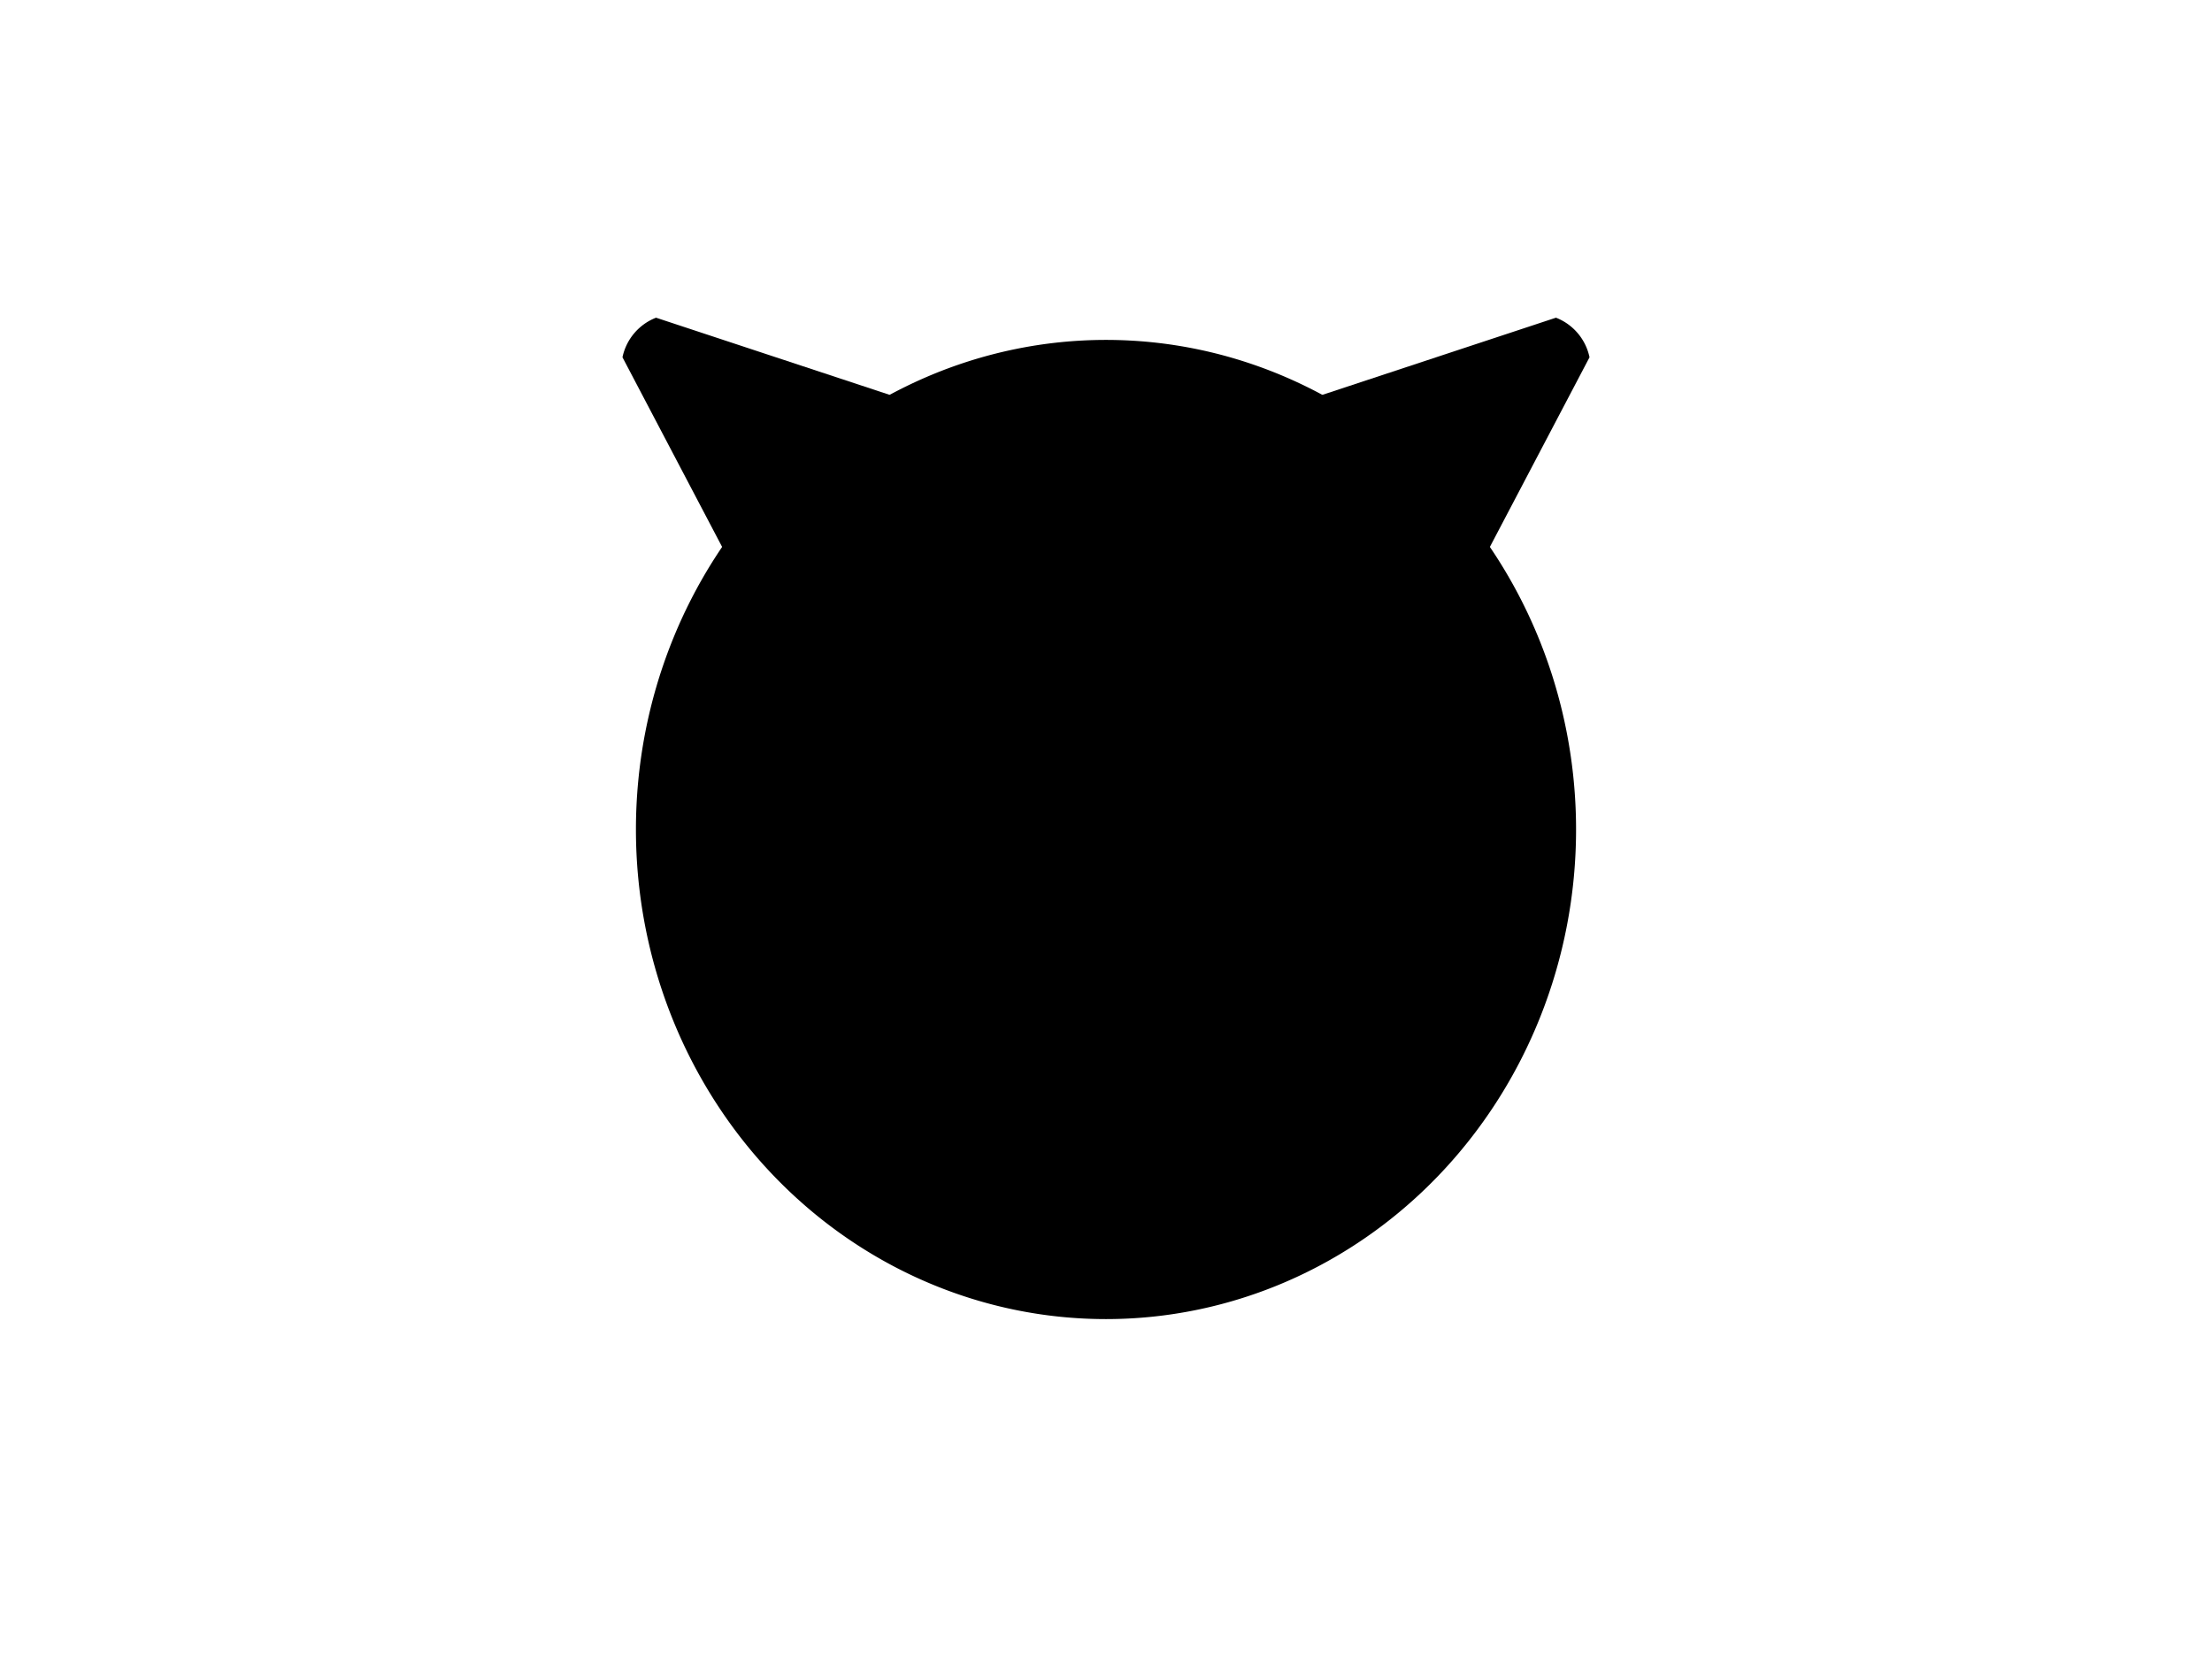 <?xml version="1.0" encoding="UTF-8"?>
<svg xmlns="http://www.w3.org/2000/svg" xmlns:xlink="http://www.w3.org/1999/xlink"
     width="800" height="600" viewBox="0 -600 800 600">
<defs>
</defs>
<g>
<path fill="hsl(45, 51%, 60%)" stroke-width="1" d="M310.684,-309.035 L225.654,-470.855 A19.2,19.2,0,0,1,237.279,-484.573 L410.854,-427.235" stroke="black" />
<path fill="hsl(45, 51%, 60%)" stroke-width="1" d="M489.316,-309.035 L574.346,-470.855 A19.2,19.2,0,0,0,562.721,-484.573 L389.146,-427.235" stroke="black" />
<path fill="hsl(45, 51%, 60%)" stroke-width="1" d="M230.495,-300.0 A169.505,176.567,0,0,0,569.505,-300.0 A169.505,176.567,0,0,0,230.495,-300.0" stroke="black" />
<path fill="black" stroke-width="1" d="M314.208,-344.142 A9.792,13.6,0,0,0,333.792,-344.142 A9.792,13.6,0,0,0,314.208,-344.142" stroke="black" />
<path fill="black" stroke-width="1" d="M466.208,-344.142 A9.792,13.6,0,0,0,485.792,-344.142 A9.792,13.6,0,0,0,466.208,-344.142" stroke="black" />
<path fill="black" stroke-width="1" d="M389.7,-303.433 L410.3,-303.433 L400.0,-289.7 Z" stroke="black" />
<path fill="black" stroke-width="2" d="M400.0,-289.7 L400.0,-274.25" stroke="black" />
<path fill="none" stroke-width="2" d="M379.4,-270.25 A20.6,20.6,30,0,0,400.0,-274.25 A20.6,20.6,150,0,0,420.6,-270.25" stroke="black" />
<path fill="black" stroke-width="1" d="M366.0,-279.7 L341.852,-273.23" stroke="black" />
<path fill="black" stroke-width="1" d="M360.0,-285.7 L335.095,-283.521" stroke="black" />
<path fill="black" stroke-width="1" d="M366.0,-291.7 L341.095,-293.879" stroke="black" />
<path fill="black" stroke-width="1" d="M434.0,-279.7 L458.148,-273.23" stroke="black" />
<path fill="black" stroke-width="1" d="M440.0,-285.7 L464.905,-283.521" stroke="black" />
<path fill="black" stroke-width="1" d="M434.0,-291.7 L458.905,-293.879" stroke="black" />
</g>
</svg>